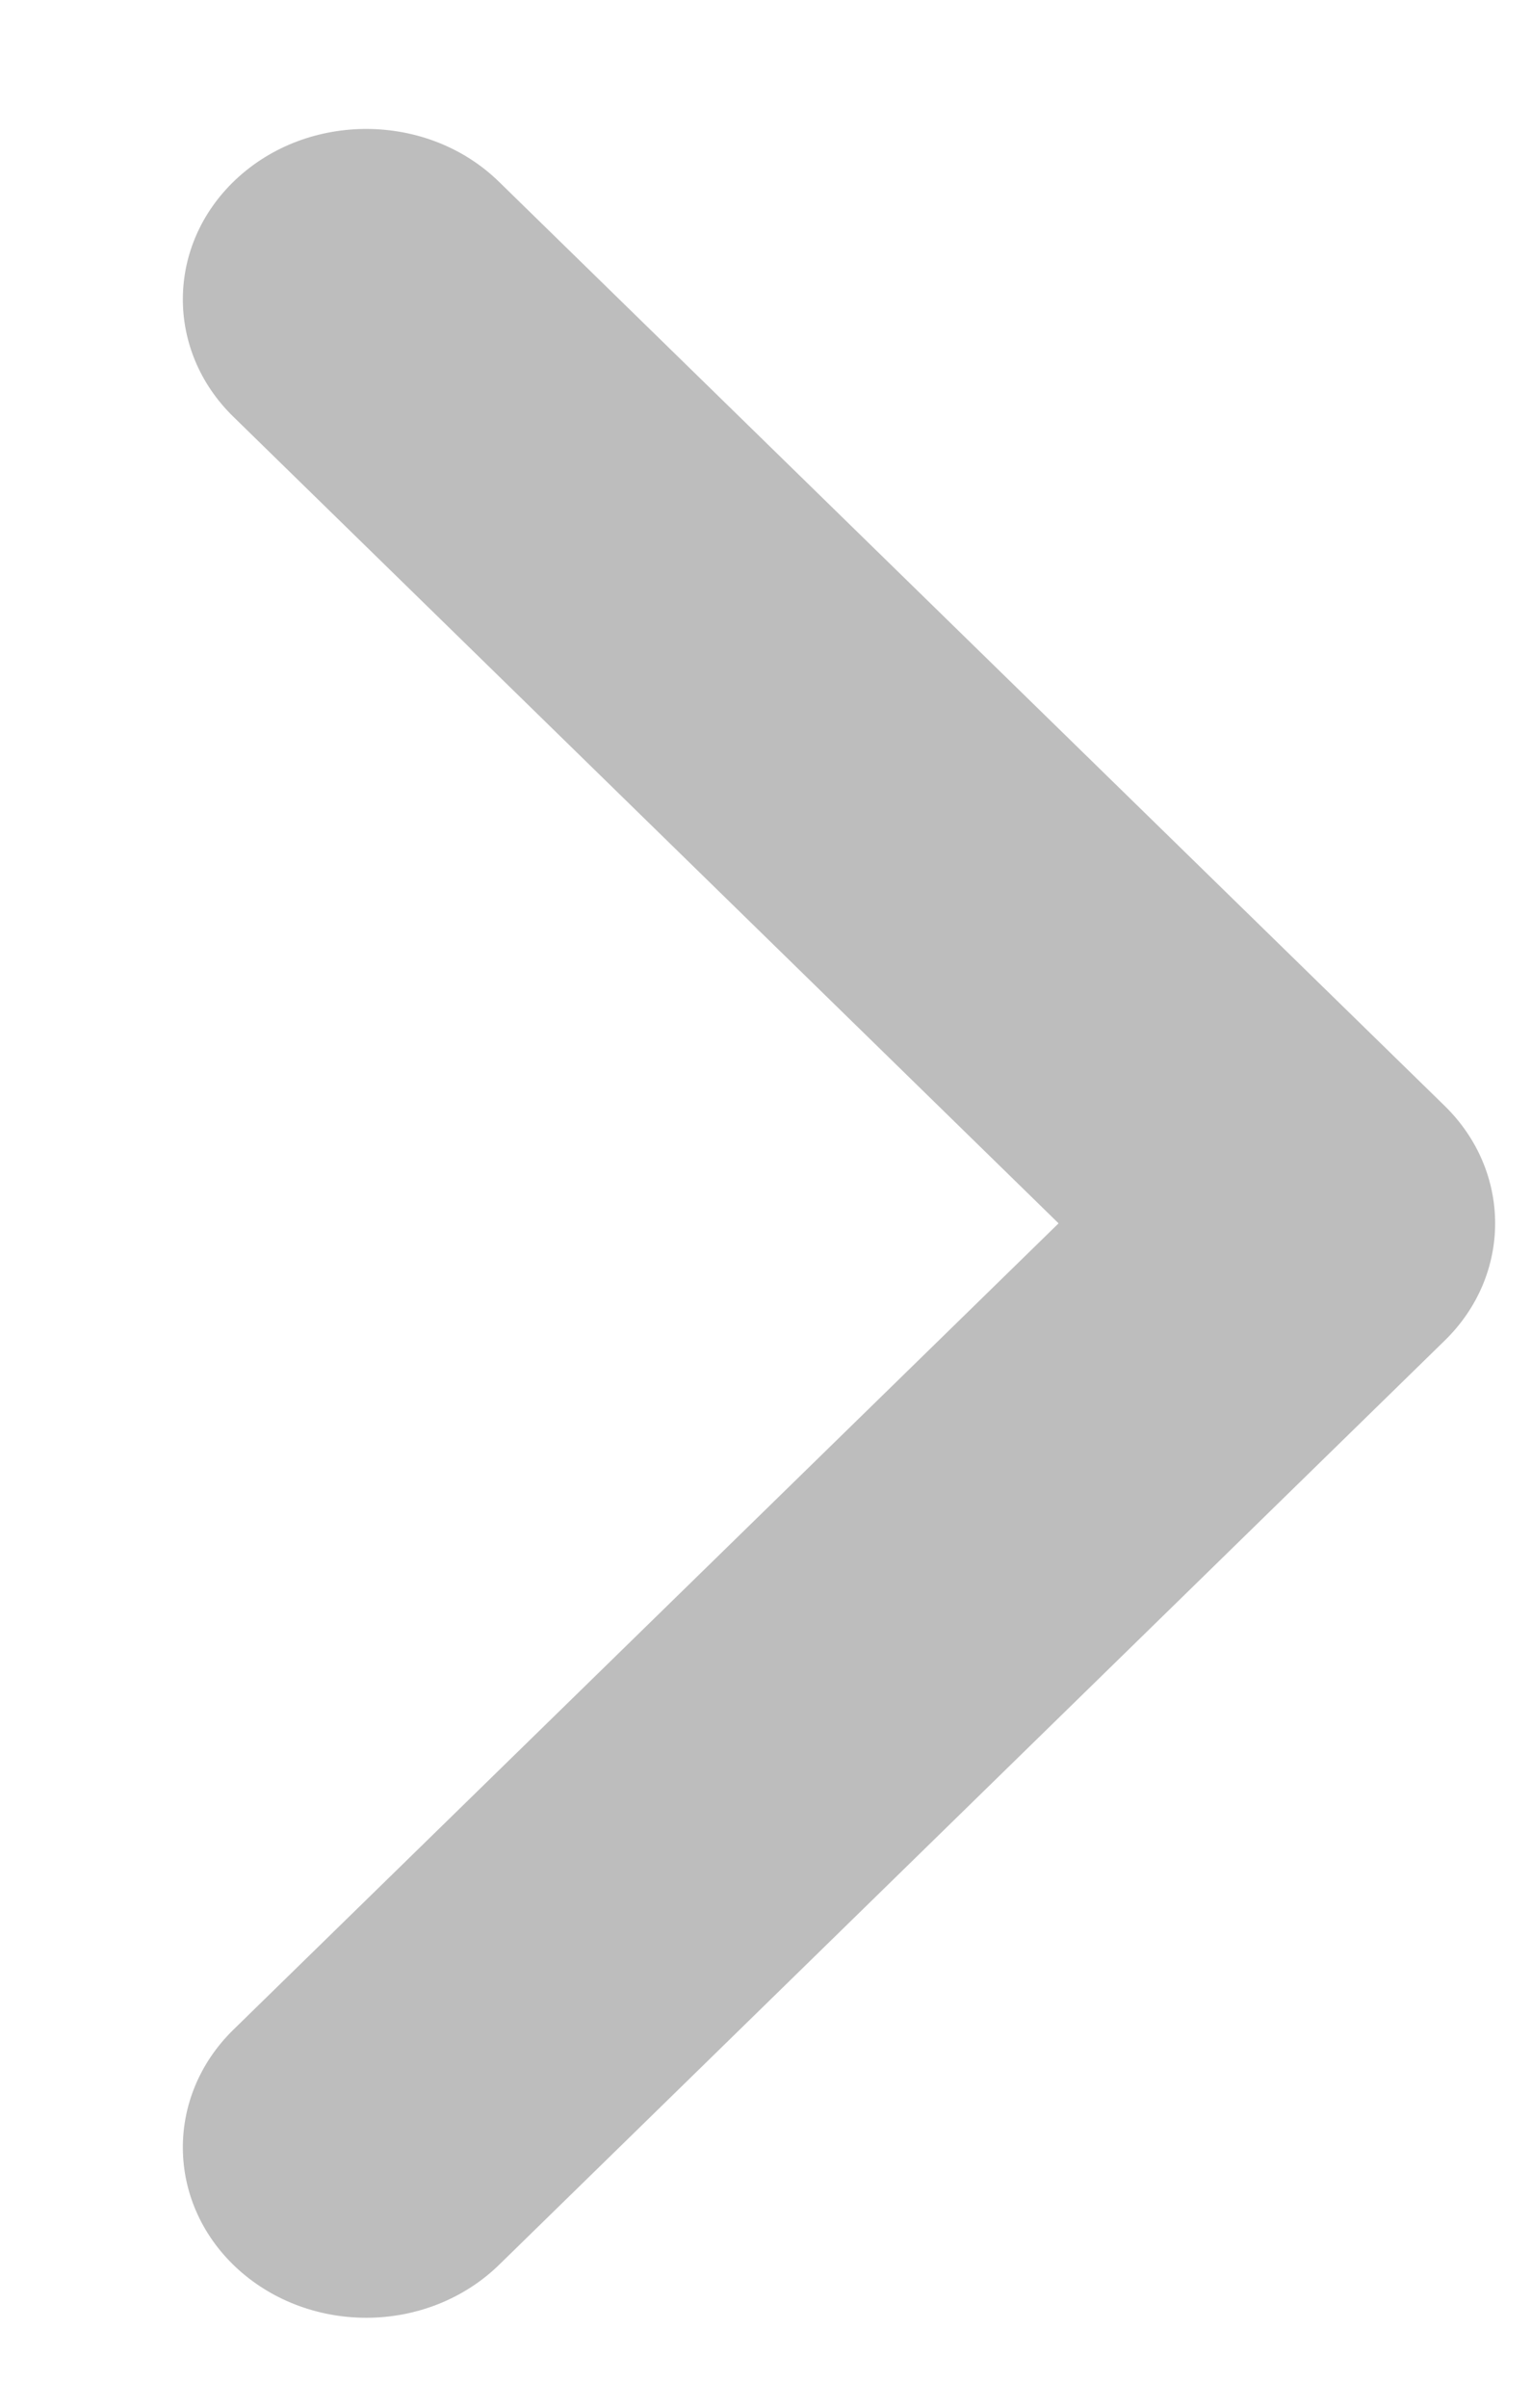 <svg width="7" height="11" viewBox="0 0 7 11" fill="none" xmlns="http://www.w3.org/2000/svg">
<path fill-rule="evenodd" clip-rule="evenodd" d="M1.675 10.204L1.675 10.589C1.45 10.589 1.235 10.506 1.076 10.356C0.759 10.056 0.756 9.577 1.067 9.273L4.84 5.589L1.067 1.904C0.756 1.601 0.759 1.122 1.076 0.822C1.408 0.508 1.956 0.512 2.282 0.831L6.605 5.052C6.913 5.353 6.913 5.825 6.605 6.125L2.282 10.347C2.123 10.502 1.904 10.589 1.675 10.589L1.675 10.204Z" fill="#BDBDBD"/>
</svg>
